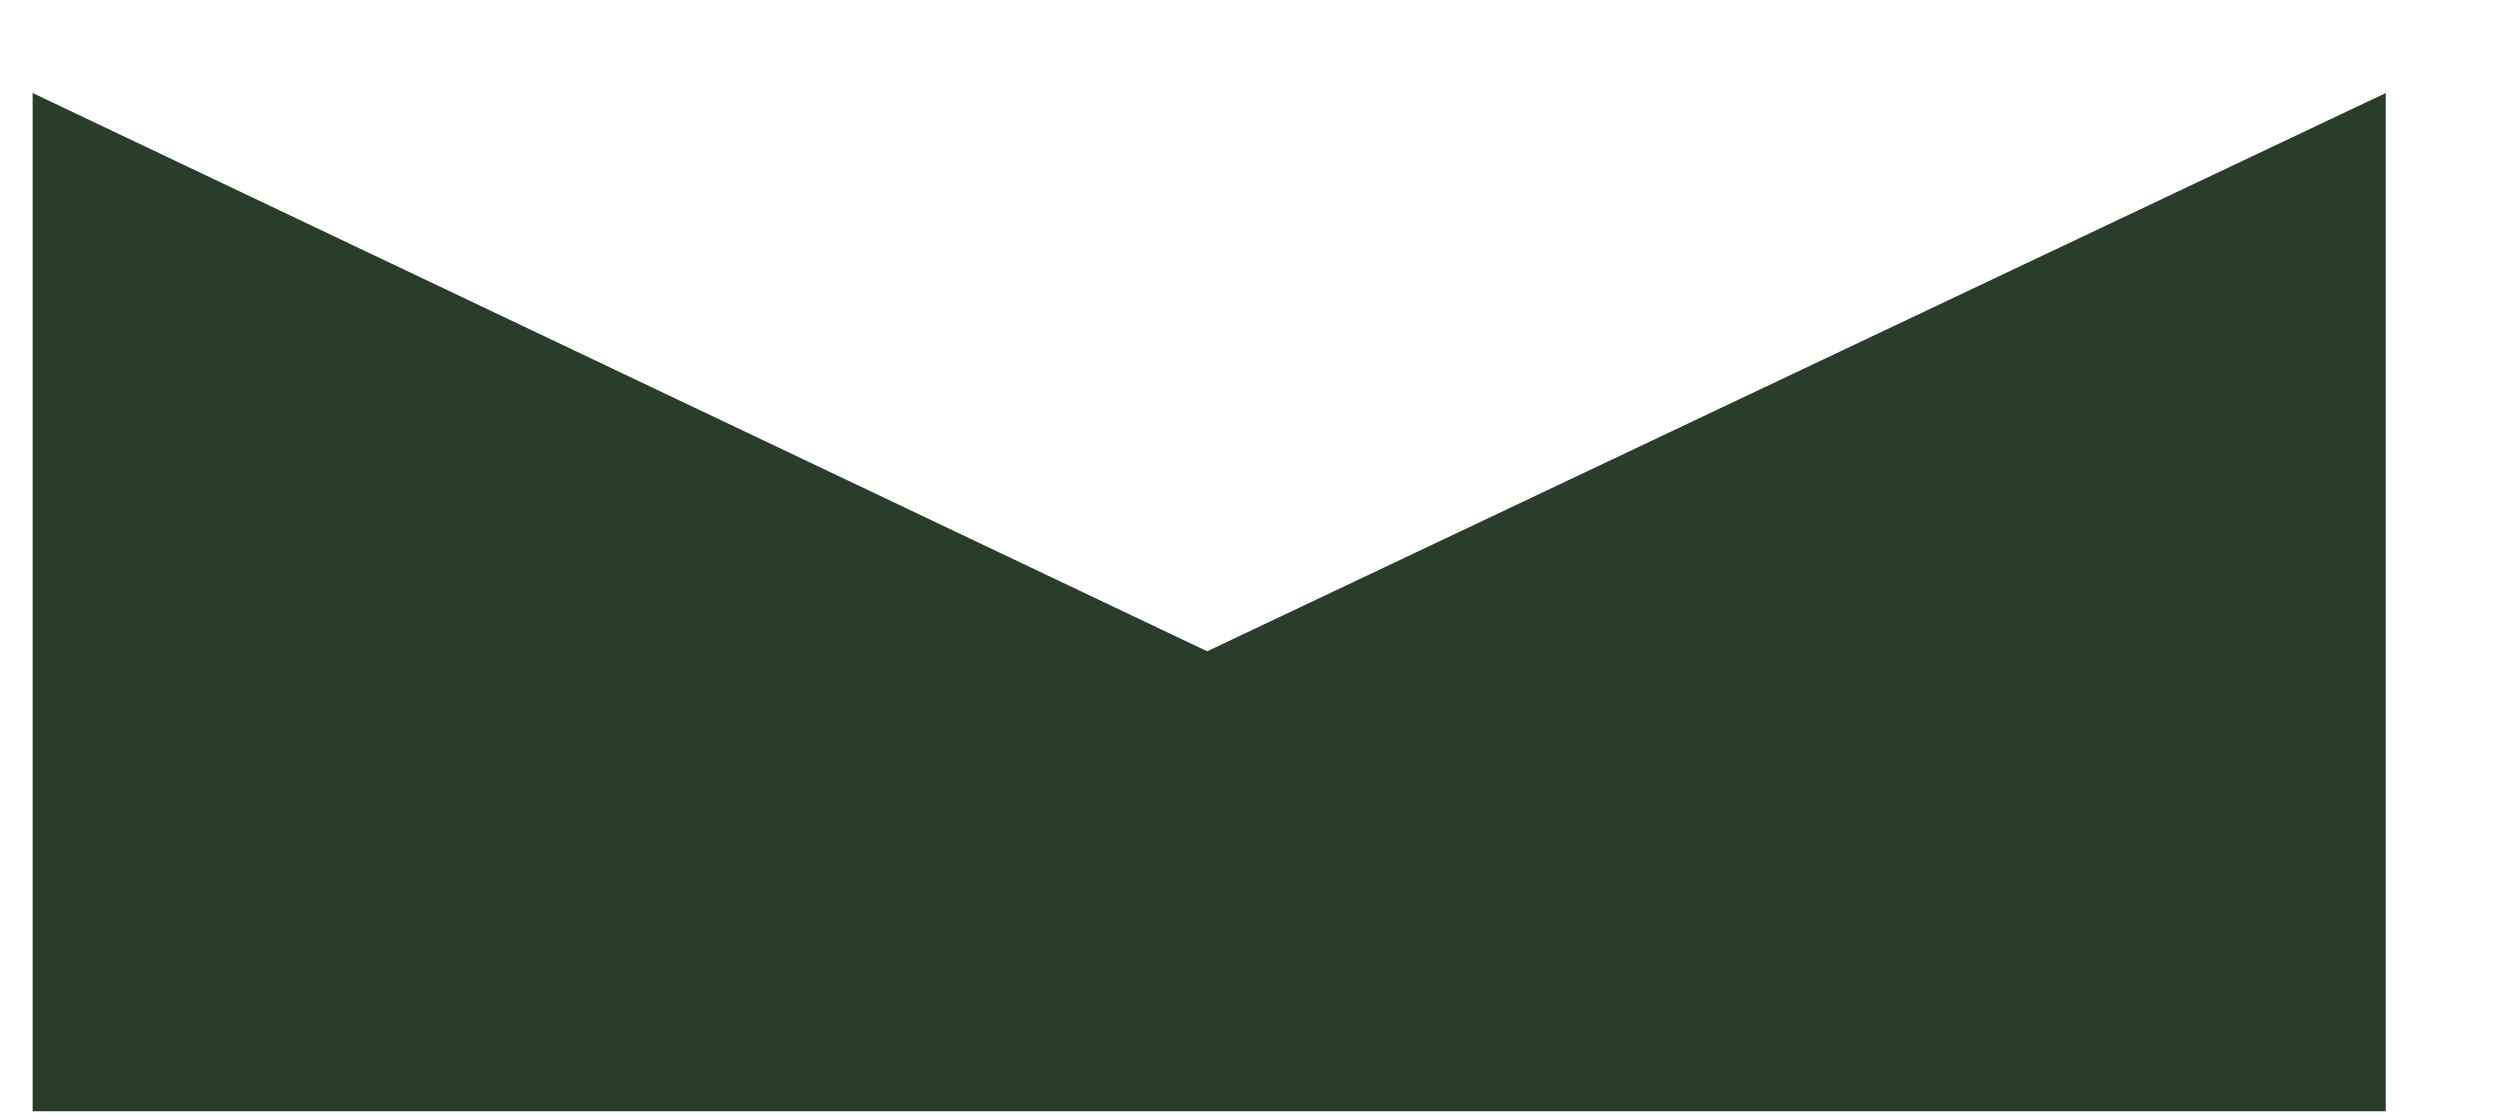 <svg width="1532" height="686" viewBox="0 0 1532 686" fill="none" xmlns="http://www.w3.org/2000/svg">
<g filter="url(#filter0_d_166_200)">
<path d="M739.75 403.108L20 61V685H1462V61L739.75 403.108Z" fill="#293D2D"/>
</g>
<defs>
<filter id="filter0_d_166_200" x="-50" y="-13" width="1582" height="764" filterUnits="userSpaceOnUse" color-interpolation-filters="sRGB">
<feFlood flood-opacity="0" result="BackgroundImageFix"/>
<feColorMatrix in="SourceAlpha" type="matrix" values="0 0 0 0 0 0 0 0 0 0 0 0 0 0 0 0 0 0 127 0" result="hardAlpha"/>
<feOffset dy="-4"/>
<feGaussianBlur stdDeviation="35"/>
<feComposite in2="hardAlpha" operator="out"/>
<feColorMatrix type="matrix" values="0 0 0 0 0 0 0 0 0 0 0 0 0 0 0 0 0 0 0.25 0"/>
<feBlend mode="normal" in2="BackgroundImageFix" result="effect1_dropShadow_166_200"/>
<feBlend mode="normal" in="SourceGraphic" in2="effect1_dropShadow_166_200" result="shape"/>
</filter>
</defs>
</svg>
